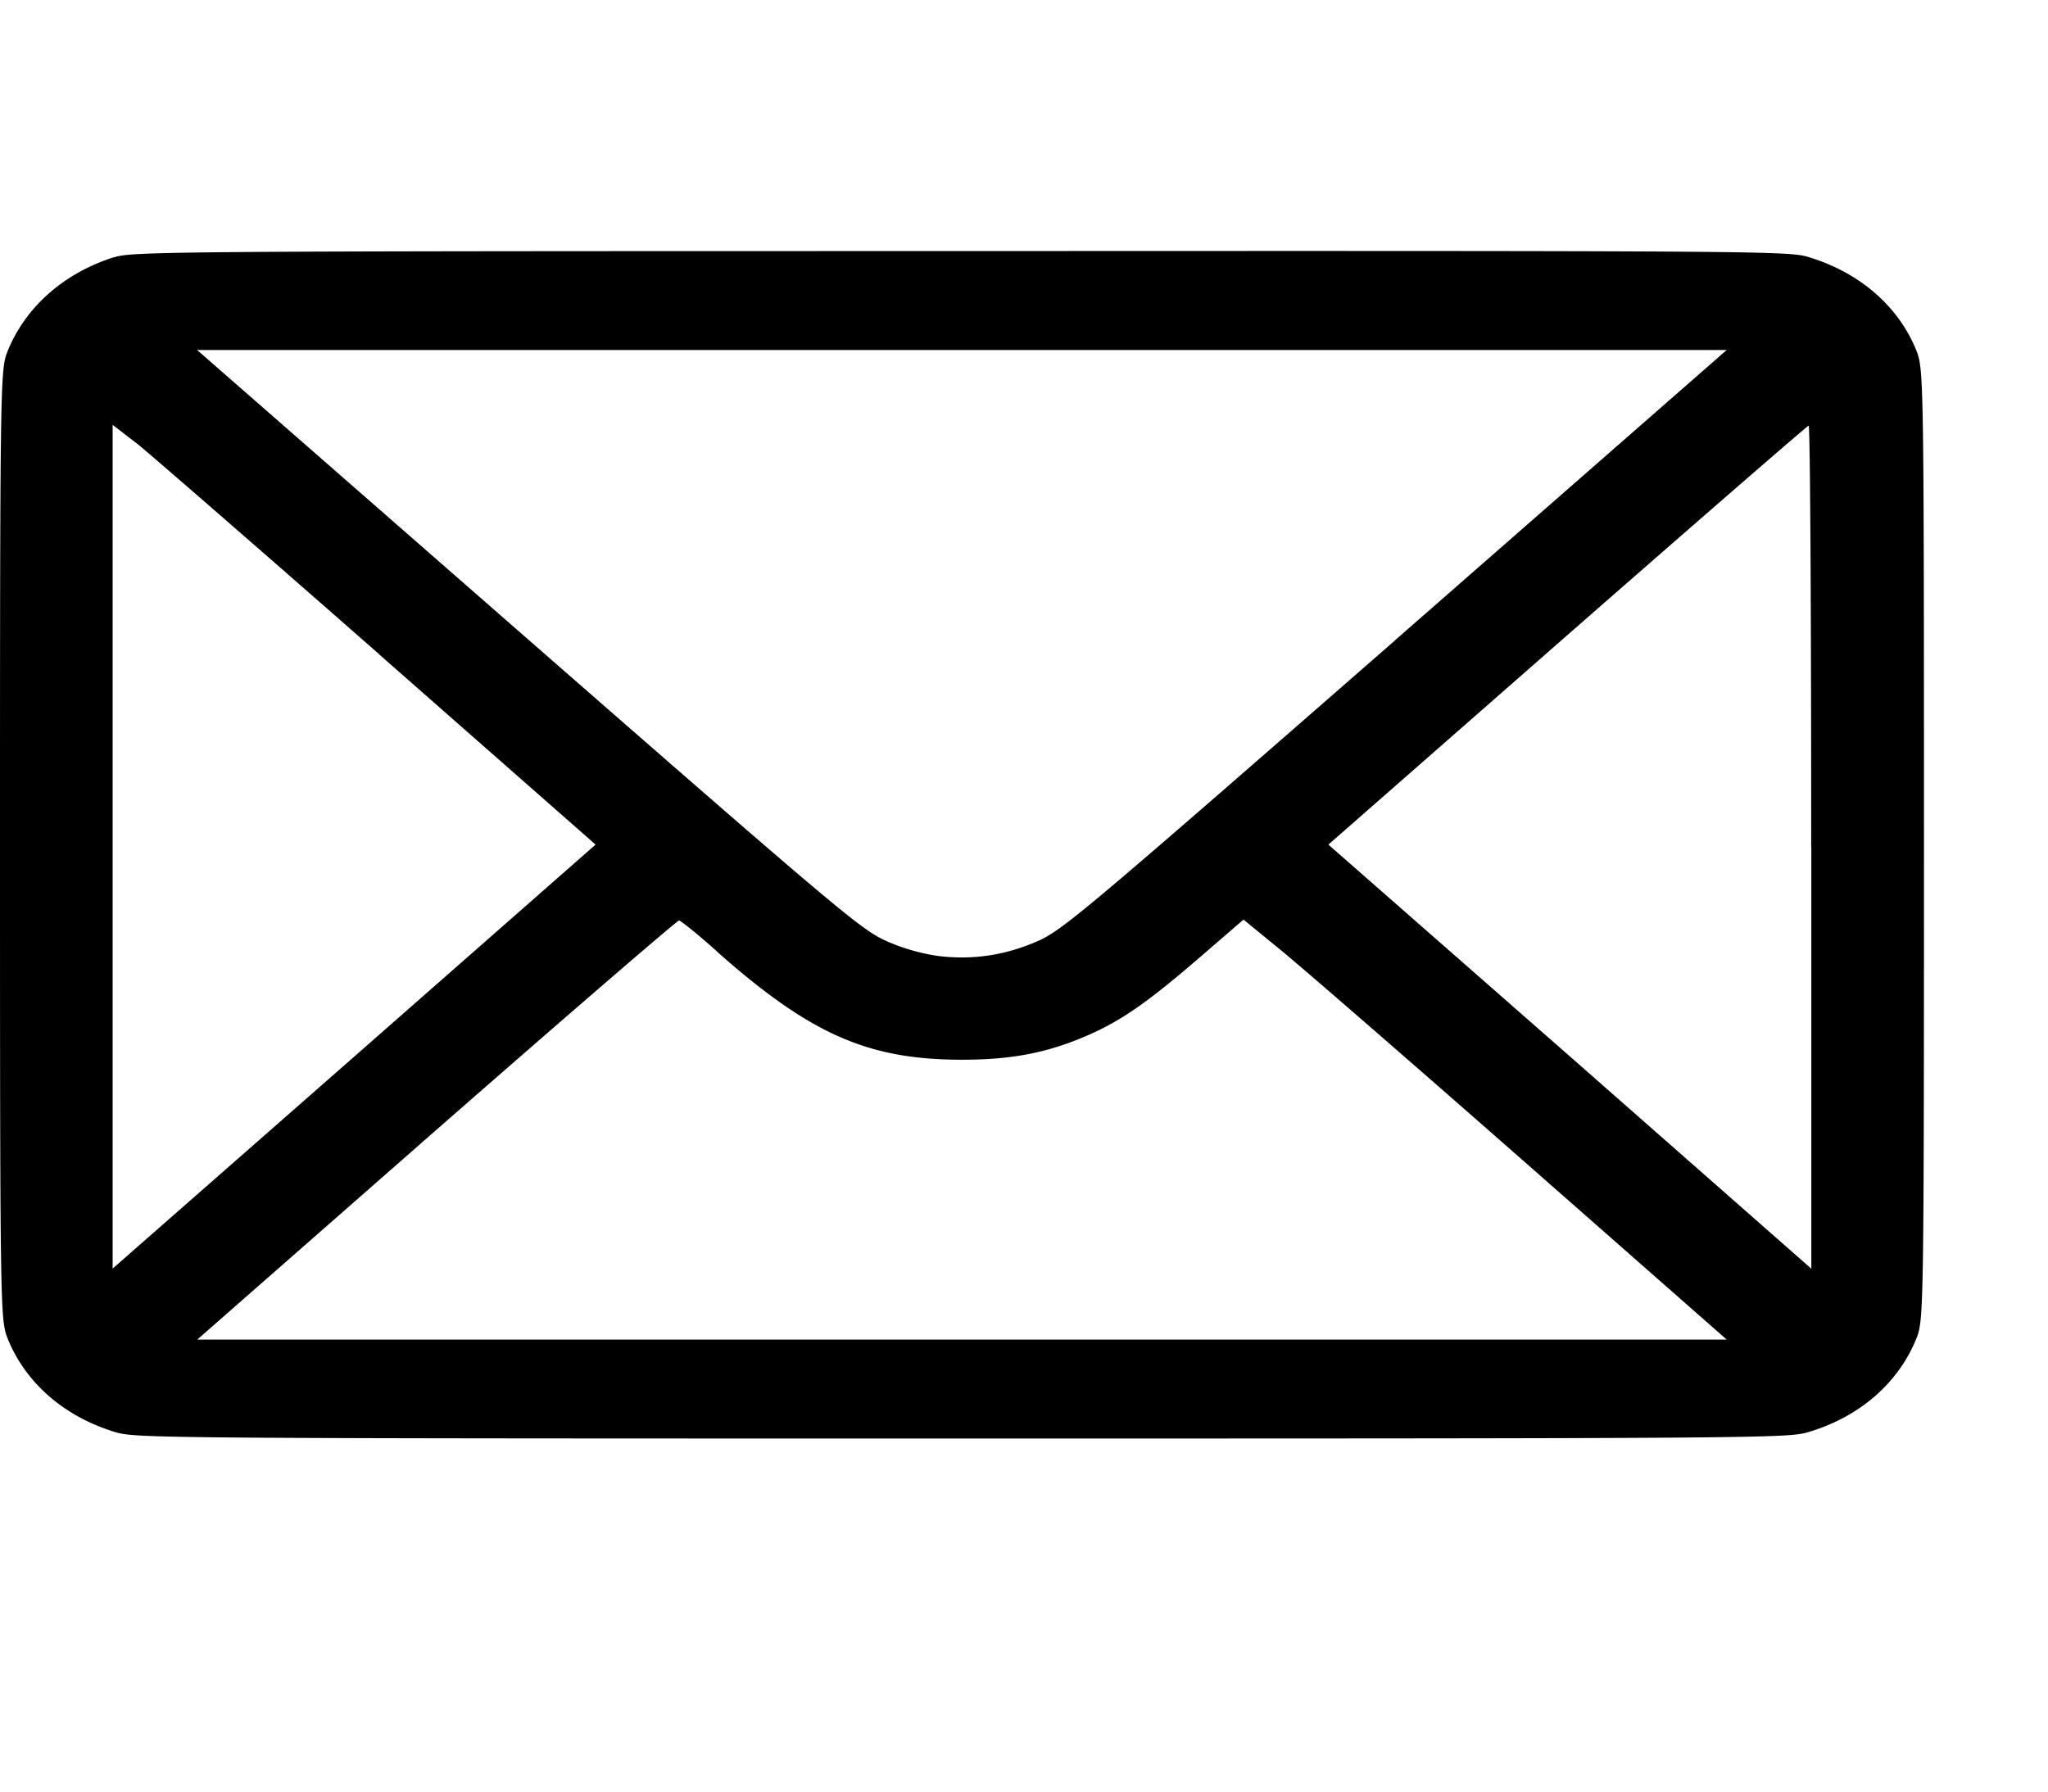 <svg width="16" height="14" fill="none" xmlns="http://www.w3.org/2000/svg"><g clip-path="url(#clip0_367_574)"><path d="M.89 2.01c-.394.125-.696.393-.834.743C.003 2.89 0 3.02 0 6.6c0 3.602.003 3.707.056 3.85.138.352.443.62.848.742.159.046.338.049 6.612.049s6.453-.003 6.611-.05c.405-.12.71-.389.849-.742.052-.142.055-.247.055-3.849 0-3.602-.003-3.707-.055-3.85-.138-.352-.444-.62-.849-.742-.158-.046-.335-.049-6.623-.046-6.221 0-6.468.003-6.614.049zM10.9 5.003C8.44 7.152 8.3 7.27 8.098 7.358c-.25.108-.5.144-.763.113a1.54 1.54 0 01-.4-.113c-.202-.088-.343-.206-2.803-2.356L1.54 2.735h11.95L10.9 5.002zm-7.935.113L4.653 6.6 2.766 8.258.88 9.913V3.32l.2.154c.108.088.956.825 1.884 1.64zm11.186 1.503v3.295l-1.885-1.658L10.378 6.6l1.867-1.637c1.028-.9 1.876-1.637 1.885-1.637.012 0 .02 1.482.02 3.292zm-8.544.822c.726.642 1.175.84 1.909.84.396 0 .675-.056.992-.195.261-.116.464-.258.878-.616l.329-.284.287.235c.159.129 1.007.866 1.888 1.64l1.6 1.407H1.541L3.408 8.83c1.028-.9 1.882-1.637 1.897-1.637.012 0 .15.11.302.247z" fill="#000"/></g><defs><clipPath id="clip0_367_574"><path fill="#fff" d="M0 0h15.031v13.2H0z"/></clipPath></defs></svg>